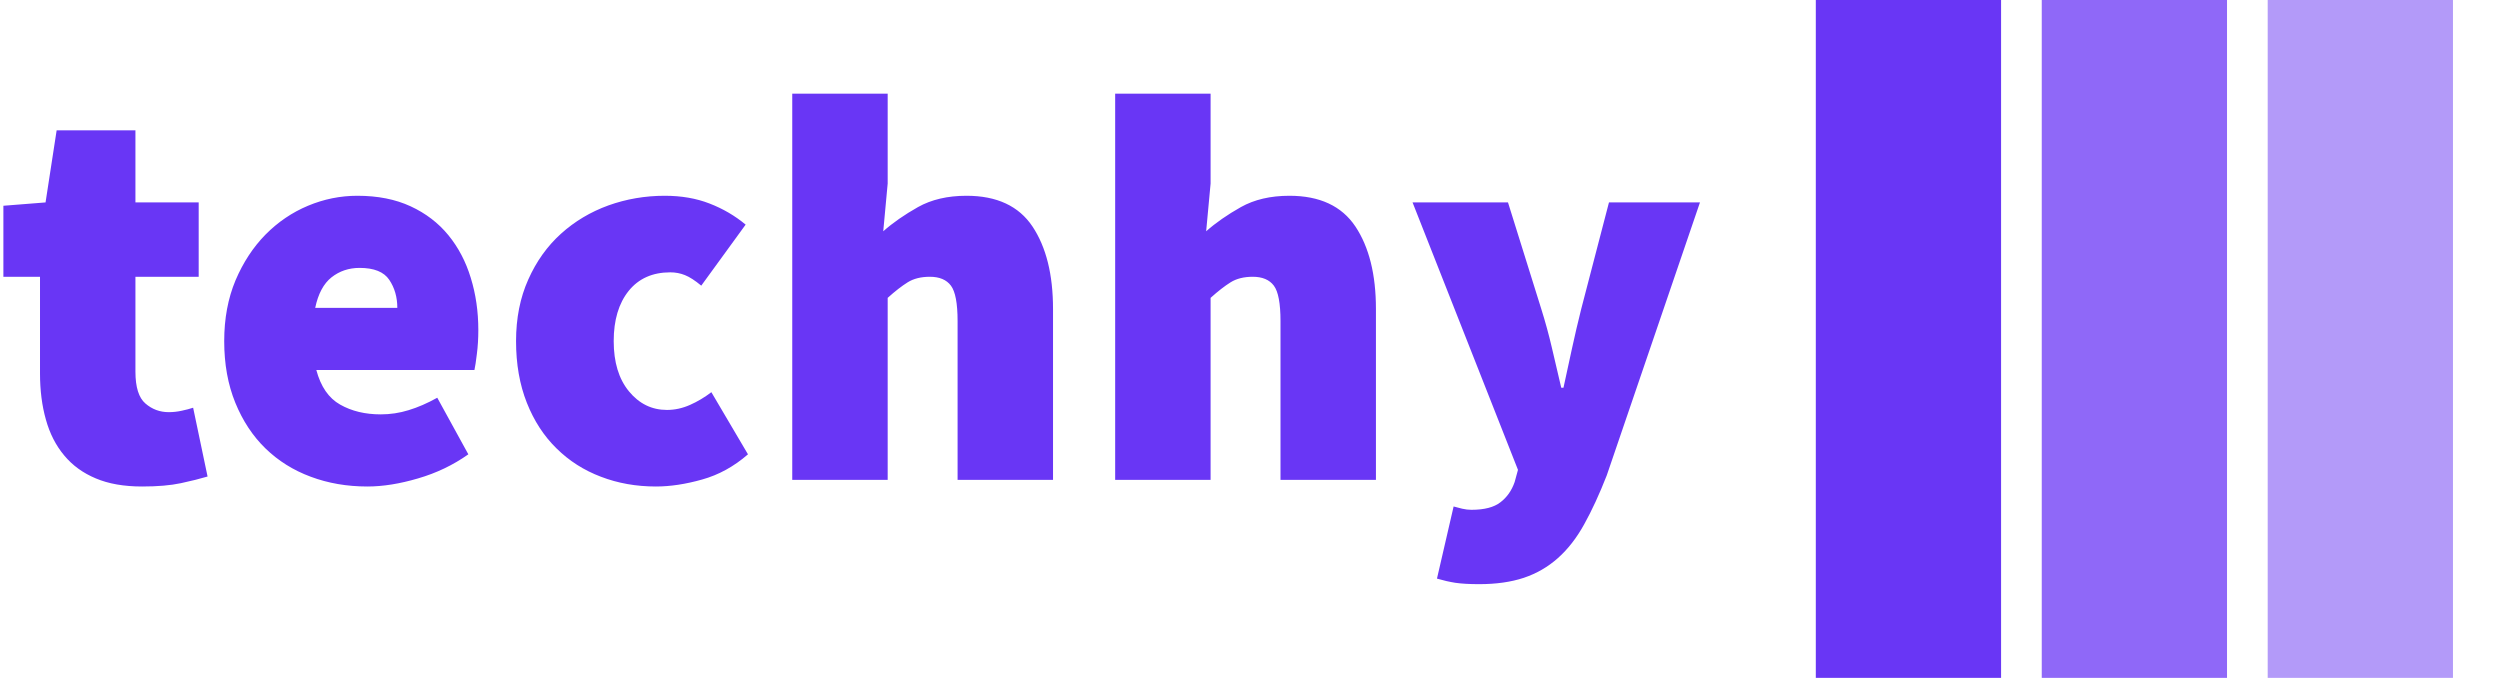 <svg width="1000" height="272" viewBox="0 0 1000 272" fill="none" xmlns="http://www.w3.org/2000/svg">
<g clip-path="url(#clip0_101_126)">
<g clip-path="url(#clip1_101_126)">
<g clip-path="url(#clip2_101_126)">
<g clip-path="url(#clip3_101_126)">
<g clip-path="url(#clip4_101_126)">
<g clip-path="url(#clip5_101_126)">
<g clip-path="url(#clip6_101_126)">
<g clip-path="url(#clip7_101_126)">
<path d="M56.837 194.602C49.588 194.602 43.418 193.521 38.328 191.361C33.209 189.231 28.992 186.168 25.678 182.173C22.334 178.178 19.893 173.399 18.354 167.836C16.786 162.303 16.002 156.133 16.002 149.327V110.71H1.354V82.303L18.221 80.971L22.66 52.12H54.174V80.971H79.475V110.71H54.174V148.661C54.174 154.875 55.506 159.122 58.169 161.4C60.832 163.708 63.939 164.862 67.49 164.862C69.266 164.862 71.012 164.67 72.728 164.285C74.415 163.93 75.924 163.531 77.255 163.087L83.026 190.607C80.067 191.494 76.516 192.382 72.373 193.27C68.23 194.158 63.052 194.602 56.837 194.602ZM146.943 194.602C138.805 194.602 131.259 193.3 124.305 190.695C117.351 188.121 111.315 184.348 106.196 179.377C101.106 174.435 97.082 168.339 94.122 161.089C91.163 153.84 89.684 145.628 89.684 136.455C89.684 127.429 91.193 119.321 94.211 112.131C97.259 104.97 101.254 98.874 106.196 93.843C111.167 88.813 116.834 84.966 123.196 82.303C129.558 79.64 136.142 78.308 142.948 78.308C151.085 78.308 158.187 79.714 164.254 82.525C170.32 85.336 175.35 89.183 179.345 94.065C183.34 98.948 186.329 104.644 188.311 111.154C190.323 117.664 191.329 124.618 191.329 132.016C191.329 135.419 191.137 138.6 190.752 141.559C190.397 144.518 190.072 146.664 189.776 147.995H126.525C128.3 154.653 131.481 159.27 136.068 161.844C140.655 164.448 146.055 165.75 152.269 165.75C156.116 165.75 159.844 165.188 163.455 164.063C167.094 162.968 170.912 161.311 174.906 159.092L187.335 181.729C181.268 186.02 174.566 189.231 167.227 191.361C159.918 193.521 153.157 194.602 146.943 194.602ZM126.081 123.139H158.927C158.927 118.848 157.847 115.105 155.687 111.909C153.556 108.743 149.606 107.159 143.836 107.159C139.545 107.159 135.802 108.417 132.606 110.932C129.439 113.448 127.264 117.516 126.081 123.139ZM262.348 194.602C254.477 194.602 247.153 193.3 240.377 190.695C233.571 188.121 227.653 184.348 222.622 179.377C217.562 174.435 213.597 168.339 210.727 161.089C207.856 153.84 206.421 145.628 206.421 136.455C206.421 127.281 208.049 119.07 211.304 111.82C214.529 104.57 218.894 98.46 224.398 93.488C229.872 88.547 236.19 84.774 243.351 82.17C250.541 79.595 258.058 78.308 265.899 78.308C272.557 78.308 278.535 79.344 283.832 81.415C289.188 83.487 293.996 86.298 298.257 89.849L280.503 114.261C278.017 112.19 275.842 110.784 273.978 110.045C272.143 109.305 270.19 108.935 268.119 108.935C261.017 108.935 255.468 111.406 251.474 116.348C247.479 121.319 245.481 128.021 245.481 136.455C245.481 144.888 247.508 151.576 251.562 156.518C255.646 161.489 260.721 163.975 266.787 163.975C269.894 163.975 272.957 163.309 275.975 161.977C278.993 160.646 281.849 158.944 284.542 156.873L299.189 181.729C293.567 186.612 287.457 189.97 280.858 191.805C274.288 193.669 268.119 194.602 262.348 194.602ZM355.072 191.938H316.9V37.472H355.072V73.425L353.297 92.512C357.144 89.109 361.775 85.883 367.19 82.835C372.576 79.817 379.041 78.308 386.587 78.308C398.72 78.308 407.523 82.406 412.997 90.603C418.472 98.829 421.209 109.823 421.209 123.583V191.938H383.036V128.465C383.036 121.363 382.148 116.629 380.373 114.261C378.597 111.894 375.786 110.71 371.939 110.71C368.389 110.71 365.429 111.45 363.062 112.93C360.695 114.409 358.032 116.481 355.072 119.144V191.938ZM484.238 191.938H446.065V37.472H484.238V73.425L482.463 92.512C486.309 89.109 490.941 85.883 496.356 82.835C501.741 79.817 508.207 78.308 515.753 78.308C527.885 78.308 536.689 82.406 542.163 90.603C547.637 98.829 550.374 109.823 550.374 123.583V191.938H512.202V128.465C512.202 121.363 511.314 116.629 509.539 114.261C507.763 111.894 504.952 110.71 501.105 110.71C497.554 110.71 494.595 111.45 492.228 112.93C489.86 114.409 487.197 116.481 484.238 119.144V191.938ZM591.654 233.662C587.807 233.662 584.656 233.484 582.2 233.129C579.773 232.745 577.302 232.182 574.787 231.443L581.445 202.591C582.481 202.887 583.62 203.183 584.863 203.479C586.135 203.775 587.364 203.923 588.547 203.923C593.726 203.923 597.602 202.917 600.176 200.904C602.781 198.922 604.674 196.229 605.858 192.826L607.19 187.943L565.022 80.971H603.195L616.511 123.583C618.138 128.761 619.544 133.895 620.728 138.985C621.911 144.104 623.169 149.475 624.5 155.097H625.388C626.572 149.771 627.711 144.518 628.806 139.34C629.93 134.161 631.158 128.909 632.49 123.583L643.587 80.971H679.984L642.699 190.163C639.74 197.709 636.736 204.219 633.689 209.693C630.67 215.167 627.164 219.68 623.169 223.231C619.174 226.782 614.617 229.416 609.498 231.132C604.408 232.819 598.46 233.662 591.654 233.662Z" fill="#6936F5"/>
</g>
</g>
</g>
</g>
<g clip-path="url(#clip8_101_126)">
<path d="M800.432 0H726.322V271.134H800.432V0Z" fill="#6936F5"/>
<path d="M890.81 0H816.7V271.134H890.81V0Z" fill="#6936F5" fill-opacity="0.75"/>
<path d="M981.188 0H907.078V271.134H981.188V0Z" fill="#6936F5" fill-opacity="0.5"/>
</g>
</g>
</g>
</g>
</g>
<defs>
<clipPath id="clip0_101_126">
<rect width="1000" height="272" fill="white"/>
</clipPath>
<clipPath id="clip1_101_126">
<rect width="1000" height="272" fill="white" transform="translate(-0.606 -0.433)"/>
</clipPath>
<clipPath id="clip2_101_126">
<rect width="996.124" height="271.134" fill="white" transform="translate(1.332)"/>
</clipPath>
<clipPath id="clip3_101_126">
<rect width="996.124" height="271.134" fill="white" transform="translate(1.332)"/>
</clipPath>
<clipPath id="clip4_101_126">
<rect width="678.674" height="196.19" fill="white" transform="translate(1.332 37.472)"/>
</clipPath>
<clipPath id="clip5_101_126">
<rect width="678.674" height="196.19" fill="white" transform="translate(1.332 37.472)"/>
</clipPath>
<clipPath id="clip6_101_126">
<rect width="678.674" height="196.19" fill="white" transform="translate(1.332 37.472)"/>
</clipPath>
<clipPath id="clip7_101_126">
<rect width="678.674" height="196.19" fill="white" transform="translate(1.332 37.472)"/>
</clipPath>
<clipPath id="clip8_101_126">
<rect width="271.134" height="271.134" fill="white" transform="translate(726.322)"/>
</clipPath>
</defs>
</svg>
